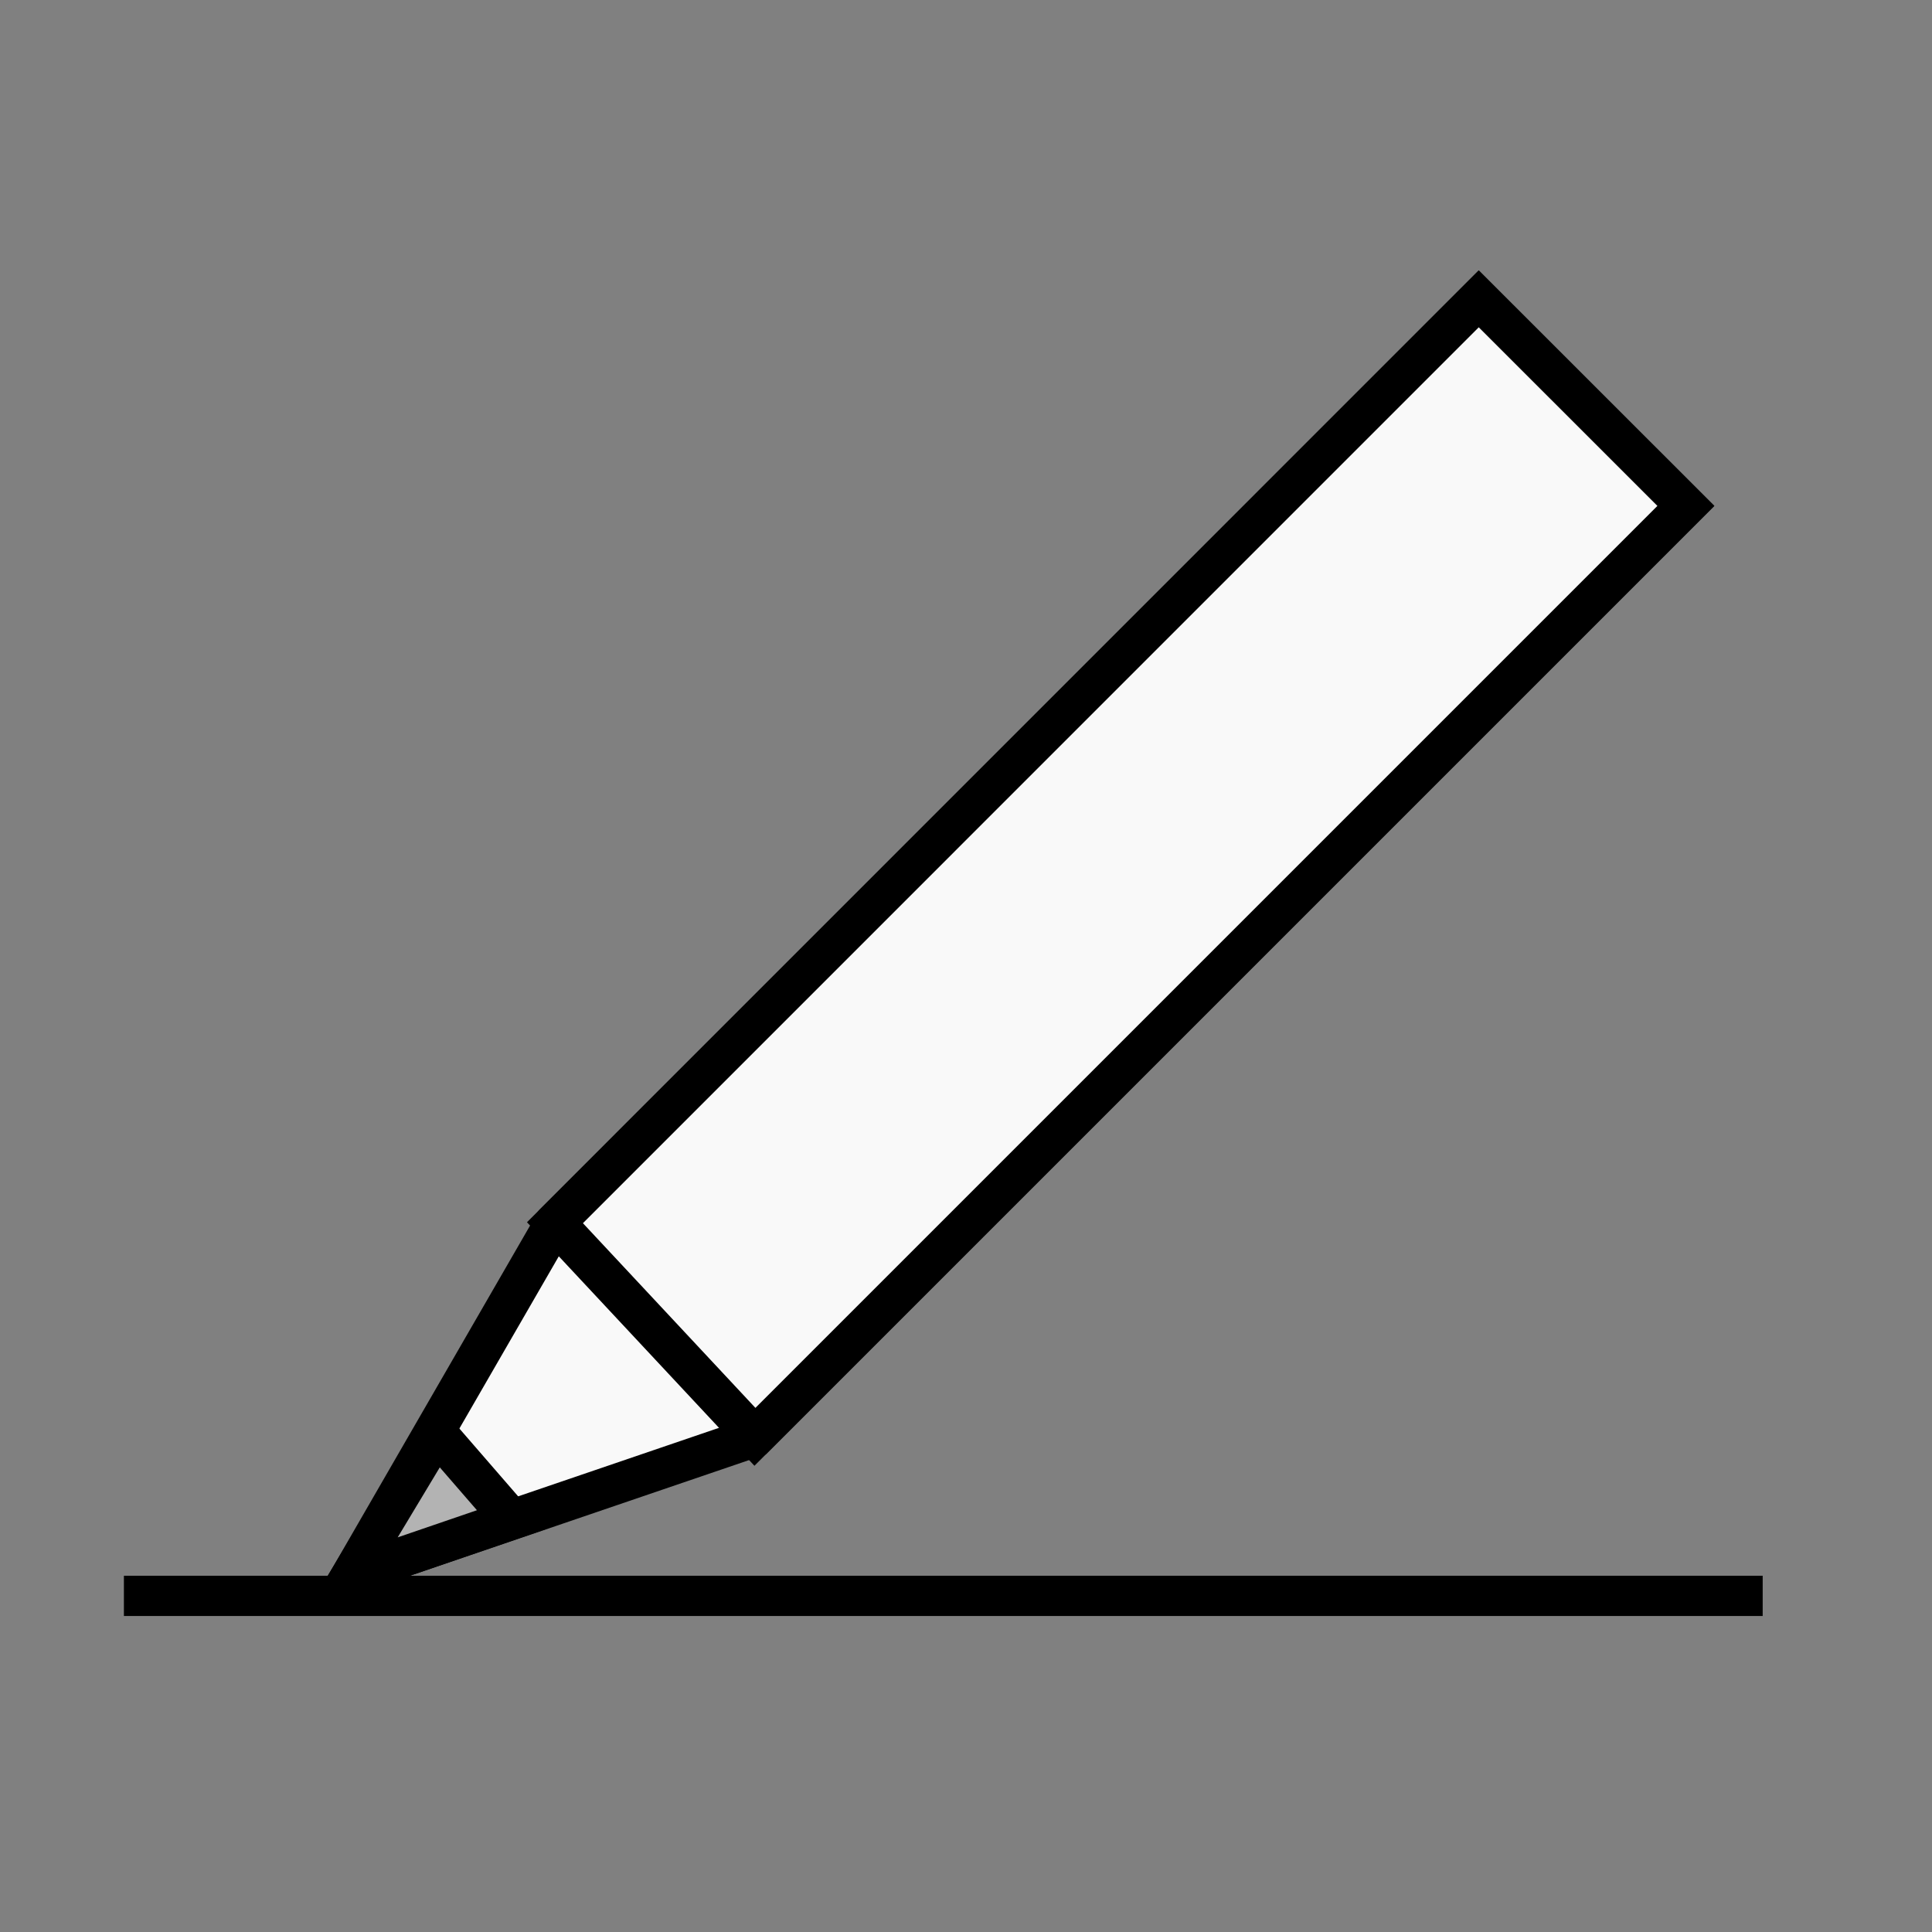 <?xml version="1.0" encoding="UTF-8" standalone="no"?>

<svg
   width="96"
   height="96"
   viewBox="0 0 25.4 25.4"
   version="1.1"
   id="svg5"
   xmlns="http://www.w3.org/2000/svg" >
  <rect x="0" y="0" width="25.4" height="25.4" fill="#808080" stroke="none"/>
  <g
     id="layer1">
    <path
       style="fill:none;stroke:#000000;stroke-width:0.529;stroke-linecap:butt;stroke-linejoin:miter;stroke-miterlimit:4;stroke-dasharray:none;stroke-opacity:1"
       d="M 1.629,20.981 H 23.174"
       id="path5332" />
    <path
       style="fill:#f9f9f9;stroke:#000000;stroke-width:0.529;stroke-linecap:butt;stroke-linejoin:miter;stroke-miterlimit:4;stroke-dasharray:none;stroke-opacity:1"
       d="M 4.628,20.697 7.296,16.075 19.441,3.929 22.164,6.651 9.925,18.89 Z"
       id="path5334" />
    <path
       style="fill:#f9f9f9;stroke:#000000;stroke-width:0.529;stroke-linecap:butt;stroke-linejoin:miter;stroke-miterlimit:4;stroke-dasharray:none;stroke-opacity:1"
       d="M 9.925,18.89 7.296,16.075 19.441,3.929 22.164,6.651 Z"
       id="path5605" />
    <path
       style="fill:#b3b3b3;stroke:#000000;stroke-width:0.529;stroke-linecap:butt;stroke-linejoin:miter;stroke-miterlimit:4;stroke-dasharray:none;stroke-opacity:1"
       d="m 4.628,20.697 1.115,-1.854 0.984,1.135 z"
       id="path5739" />
  </g>
</svg>
